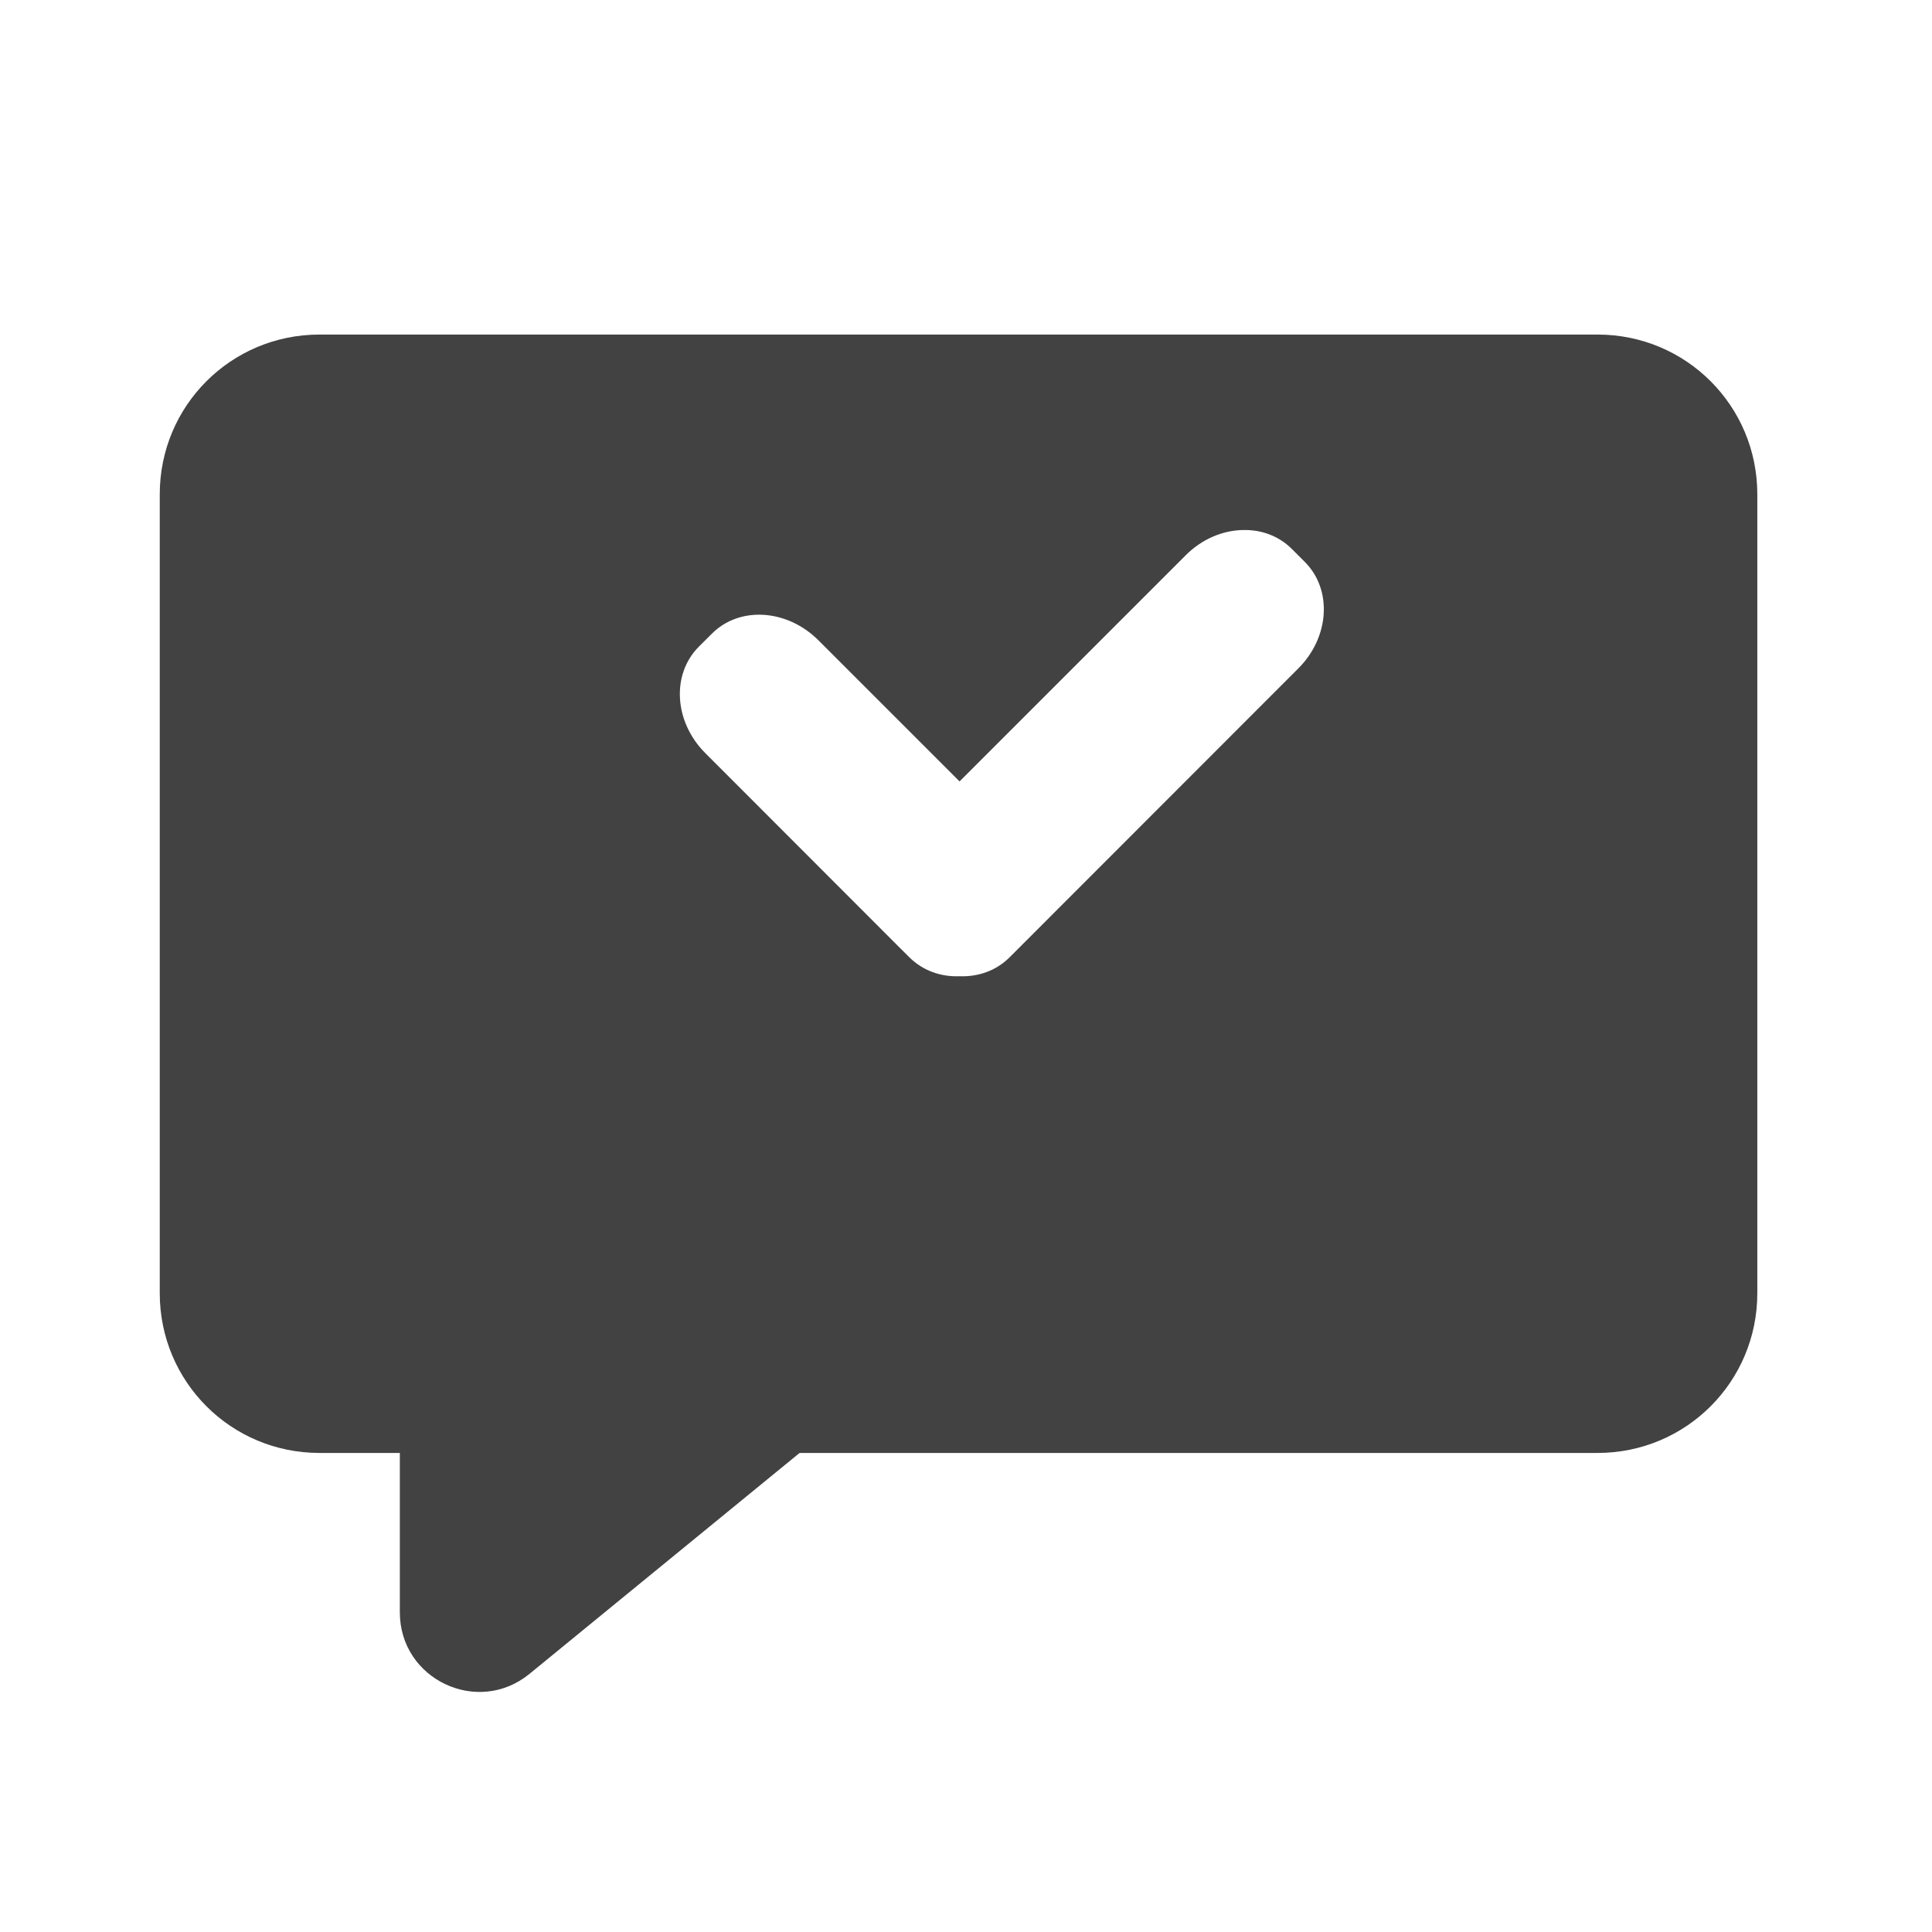 <?xml version="1.0" encoding="UTF-8"?>
<svg xmlns="http://www.w3.org/2000/svg" xmlns:xlink="http://www.w3.org/1999/xlink" width="48px" height="48px" viewBox="0 0 48 48" version="1.1">
<g id="surface1">
<path style=" stroke:none;fill-rule:nonzero;fill:rgb(25.882%,25.882%,25.882%);fill-opacity:1;" d="M 9.934 32.129 L 9.934 40.059 C 9.934 41.723 11.867 42.641 13.156 41.586 L 24.074 32.656 C 24.258 32.504 24.41 32.324 24.523 32.129 Z M 9.934 32.129 "/>
<path style=" stroke:none;fill-rule:nonzero;fill:rgb(25.882%,25.882%,25.882%);fill-opacity:1;" d="M 7.938 8.312 C 5.738 8.312 3.969 10.082 3.969 12.281 L 3.969 32.129 C 3.969 34.328 5.738 36.098 7.938 36.098 L 39.691 36.098 C 41.891 36.098 43.66 34.328 43.66 32.129 L 43.66 12.281 C 43.66 10.082 41.891 8.312 39.691 8.312 Z M 30.898 13.168 C 31.344 13.16 31.773 13.316 32.098 13.641 L 32.418 13.961 C 33.105 14.648 33.035 15.828 32.258 16.605 L 25.406 23.461 C 25.402 23.461 25.402 23.461 25.402 23.465 L 25.082 23.785 C 24.75 24.117 24.301 24.273 23.84 24.254 C 23.375 24.273 22.93 24.117 22.594 23.785 L 22.273 23.465 L 17.523 18.711 C 16.746 17.934 16.676 16.754 17.363 16.066 L 17.684 15.746 C 18.371 15.055 19.551 15.129 20.332 15.906 L 23.84 19.414 L 29.453 13.801 C 29.863 13.387 30.391 13.172 30.898 13.168 Z M 30.898 13.168 "/>
</g>
</svg>
